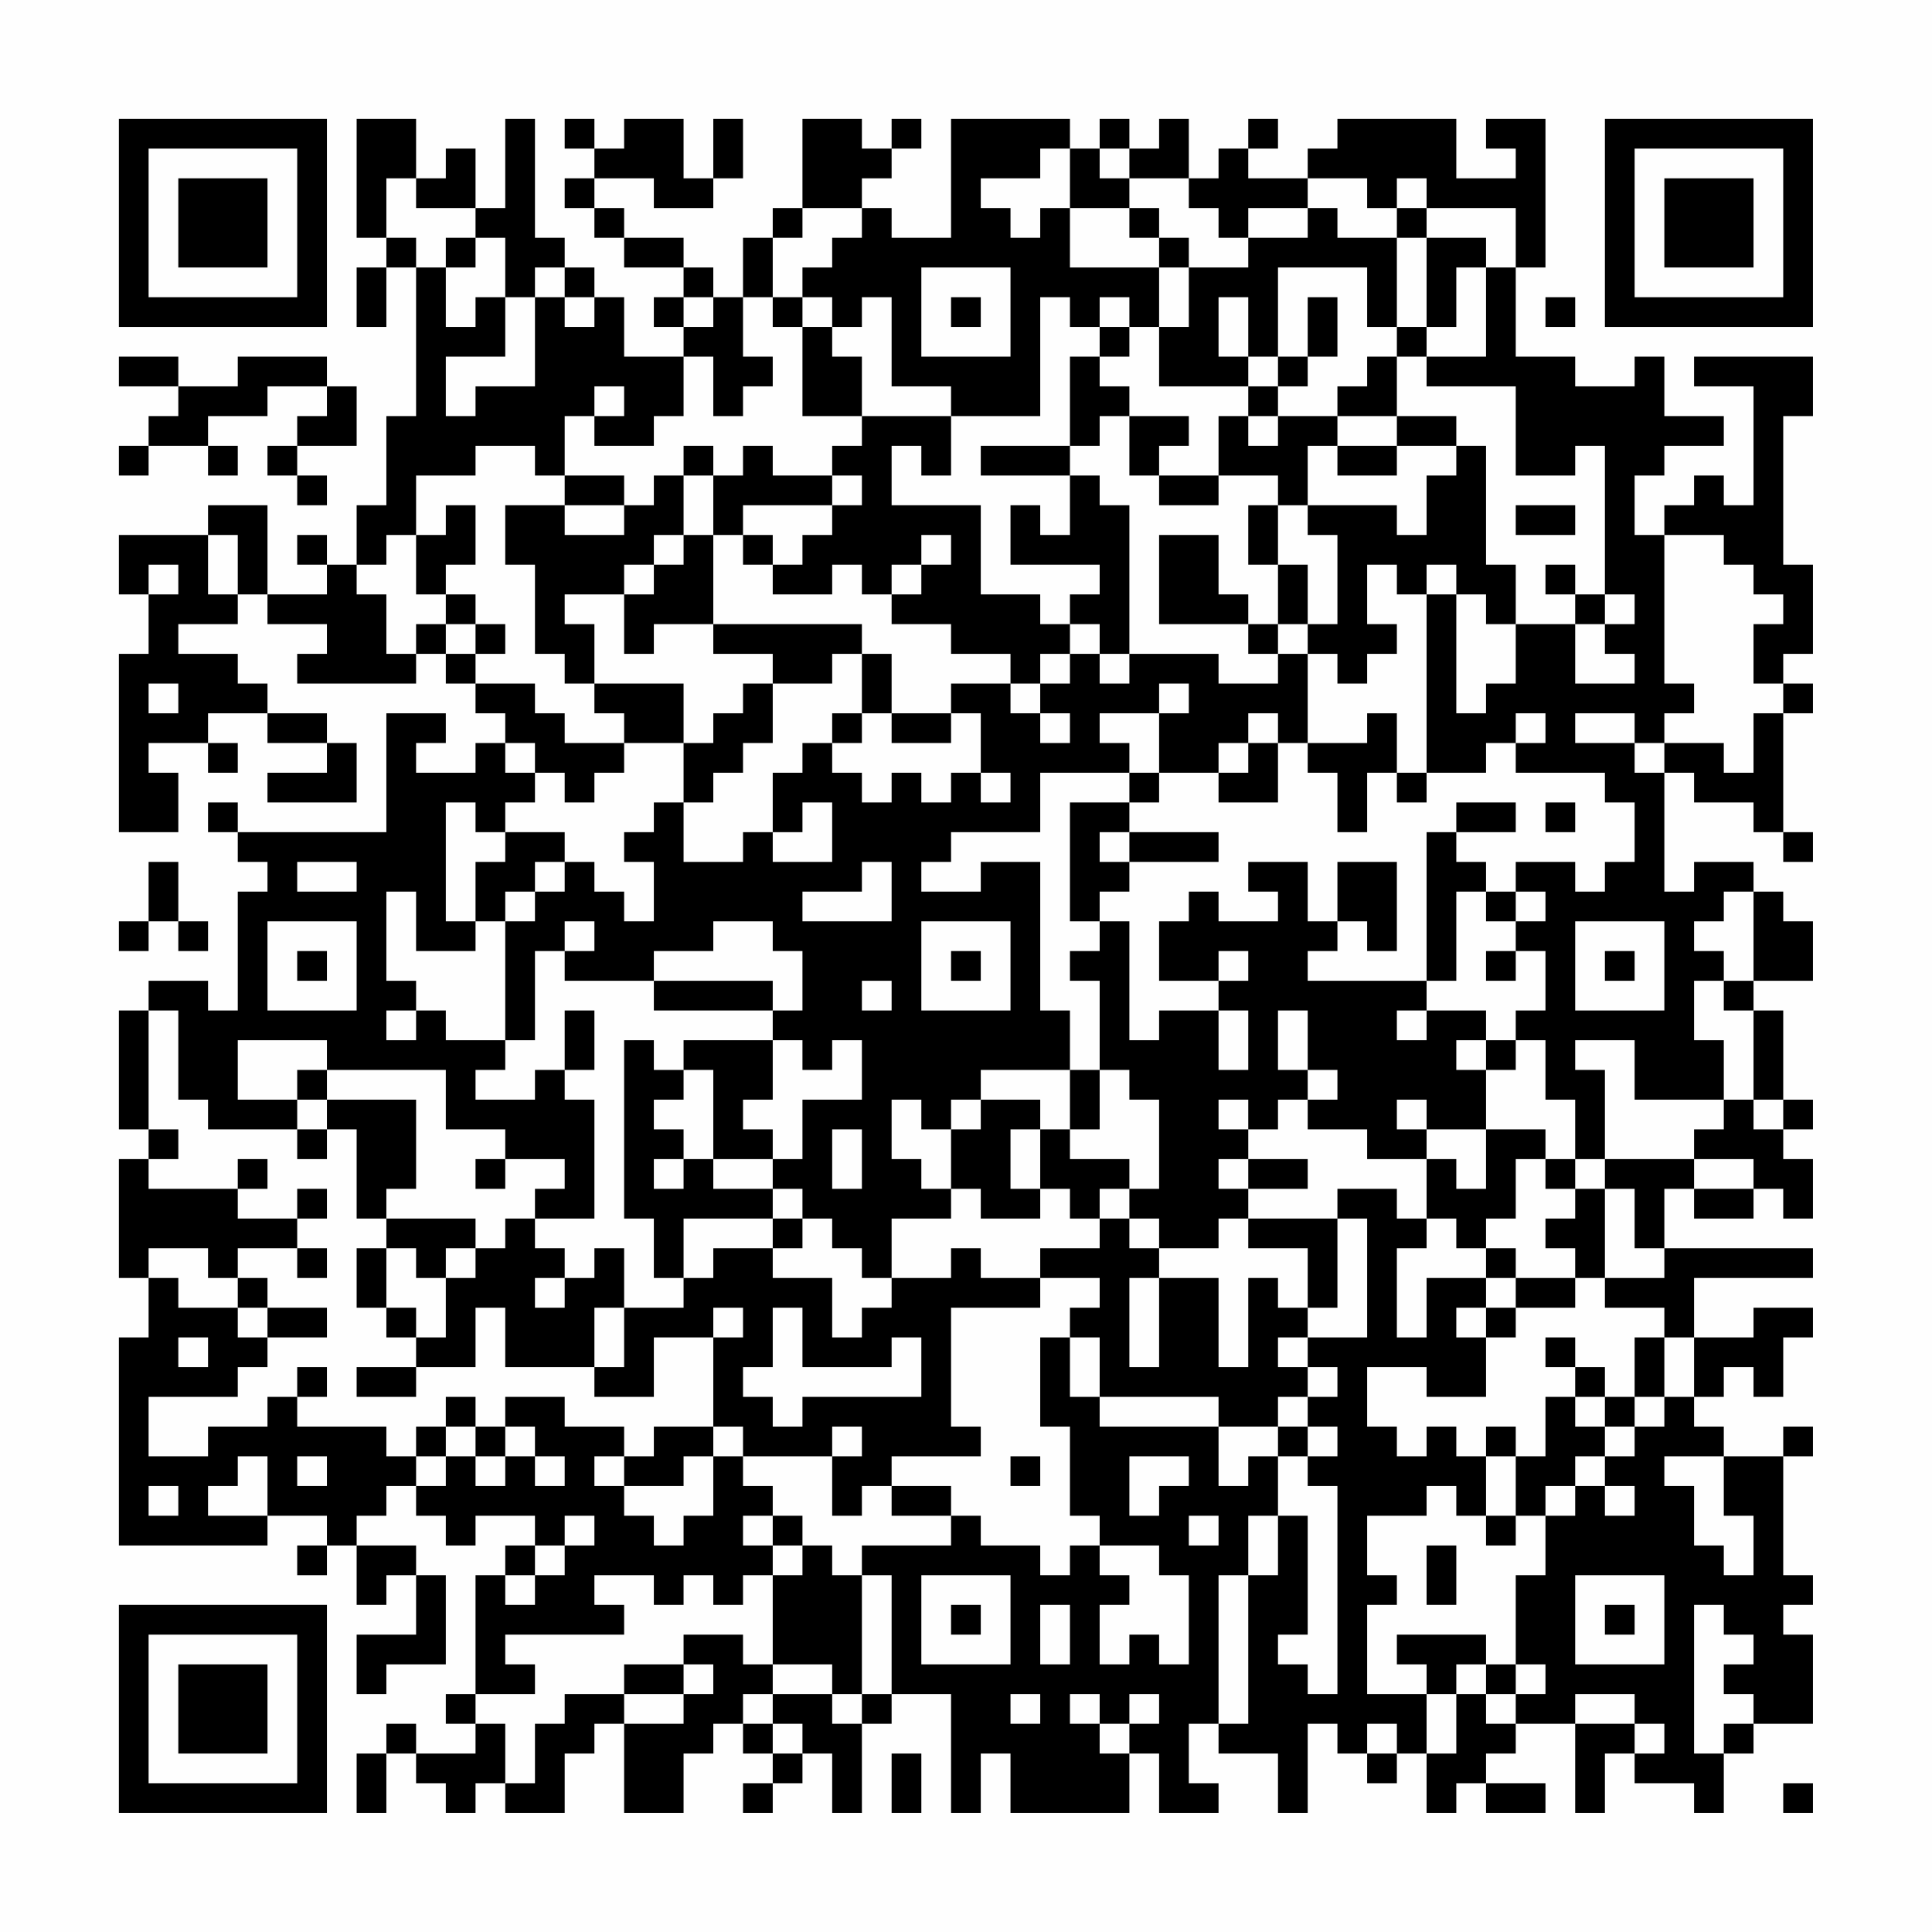 <?xml version="1.0" encoding="UTF-8"?>
<svg xmlns="http://www.w3.org/2000/svg" version="1.1" width="300" height="300" viewBox="0 0 300 300"><rect x="0" y="0" width="300" height="300" fill="#fefefe"/><g transform="scale(4.615)"><g transform="translate(4,4)"><path fill-rule="evenodd" d="M8 0L8 4L9 4L9 5L8 5L8 7L9 7L9 5L10 5L10 10L9 10L9 13L8 13L8 15L7 15L7 14L6 14L6 15L7 15L7 16L5 16L5 13L3 13L3 14L0 14L0 16L1 16L1 18L0 18L0 24L2 24L2 22L1 22L1 21L3 21L3 22L4 22L4 21L3 21L3 20L5 20L5 21L7 21L7 22L5 22L5 23L8 23L8 21L7 21L7 20L5 20L5 19L4 19L4 18L2 18L2 17L4 17L4 16L5 16L5 17L7 17L7 18L6 18L6 19L10 19L10 18L11 18L11 19L12 19L12 20L13 20L13 21L12 21L12 22L10 22L10 21L11 21L11 20L9 20L9 24L4 24L4 23L3 23L3 24L4 24L4 25L5 25L5 26L4 26L4 30L3 30L3 29L1 29L1 30L0 30L0 34L1 34L1 35L0 35L0 39L1 39L1 41L0 41L0 48L5 48L5 47L7 47L7 48L6 48L6 49L7 49L7 48L8 48L8 50L9 50L9 49L10 49L10 51L8 51L8 53L9 53L9 52L11 52L11 49L10 49L10 48L8 48L8 47L9 47L9 46L10 46L10 47L11 47L11 48L12 48L12 47L14 47L14 48L13 48L13 49L12 49L12 53L11 53L11 54L12 54L12 55L10 55L10 54L9 54L9 55L8 55L8 57L9 57L9 55L10 55L10 56L11 56L11 57L12 57L12 56L13 56L13 57L15 57L15 55L16 55L16 54L17 54L17 57L19 57L19 55L20 55L20 54L21 54L21 55L22 55L22 56L21 56L21 57L22 57L22 56L23 56L23 55L24 55L24 57L25 57L25 54L26 54L26 53L28 53L28 57L29 57L29 55L30 55L30 57L34 57L34 55L35 55L35 57L37 57L37 56L36 56L36 54L37 54L37 55L39 55L39 57L40 57L40 54L41 54L41 55L42 55L42 56L43 56L43 55L44 55L44 57L45 57L45 56L46 56L46 57L48 57L48 56L46 56L46 55L47 55L47 54L49 54L49 57L50 57L50 55L51 55L51 56L53 56L53 57L54 57L54 55L55 55L55 54L57 54L57 51L56 51L56 50L57 50L57 49L56 49L56 45L57 45L57 44L56 44L56 45L54 45L54 44L53 44L53 43L54 43L54 42L55 42L55 43L56 43L56 41L57 41L57 40L55 40L55 41L53 41L53 39L57 39L57 38L52 38L52 36L53 36L53 37L55 37L55 36L56 36L56 37L57 37L57 35L56 35L56 34L57 34L57 33L56 33L56 30L55 30L55 29L57 29L57 27L56 27L56 26L55 26L55 25L53 25L53 26L52 26L52 22L53 22L53 23L55 23L55 24L56 24L56 25L57 25L57 24L56 24L56 20L57 20L57 19L56 19L56 18L57 18L57 15L56 15L56 10L57 10L57 8L53 8L53 9L55 9L55 13L54 13L54 12L53 12L53 13L52 13L52 14L51 14L51 12L52 12L52 11L54 11L54 10L52 10L52 8L51 8L51 9L49 9L49 8L47 8L47 5L48 5L48 0L46 0L46 1L47 1L47 2L45 2L45 0L41 0L41 1L40 1L40 2L38 2L38 1L39 1L39 0L38 0L38 1L37 1L37 2L36 2L36 0L35 0L35 1L34 1L34 0L33 0L33 1L32 1L32 0L28 0L28 4L26 4L26 3L25 3L25 2L26 2L26 1L27 1L27 0L26 0L26 1L25 1L25 0L23 0L23 3L22 3L22 4L21 4L21 6L20 6L20 5L19 5L19 4L17 4L17 3L16 3L16 2L18 2L18 3L20 3L20 2L21 2L21 0L20 0L20 2L19 2L19 0L17 0L17 1L16 1L16 0L15 0L15 1L16 1L16 2L15 2L15 3L16 3L16 4L17 4L17 5L19 5L19 6L18 6L18 7L19 7L19 8L17 8L17 6L16 6L16 5L15 5L15 4L14 4L14 0L13 0L13 3L12 3L12 1L11 1L11 2L10 2L10 0ZM31 1L31 2L29 2L29 3L30 3L30 4L31 4L31 3L32 3L32 5L35 5L35 7L34 7L34 6L33 6L33 7L32 7L32 6L31 6L31 10L28 10L28 9L26 9L26 6L25 6L25 7L24 7L24 6L23 6L23 5L24 5L24 4L25 4L25 3L23 3L23 4L22 4L22 6L21 6L21 8L22 8L22 9L21 9L21 10L20 10L20 8L19 8L19 10L18 10L18 11L16 11L16 10L17 10L17 9L16 9L16 10L15 10L15 12L14 12L14 11L12 11L12 12L10 12L10 14L9 14L9 15L8 15L8 16L9 16L9 18L10 18L10 17L11 17L11 18L12 18L12 19L14 19L14 20L15 20L15 21L17 21L17 22L16 22L16 23L15 23L15 22L14 22L14 21L13 21L13 22L14 22L14 23L13 23L13 24L12 24L12 23L11 23L11 27L12 27L12 28L10 28L10 26L9 26L9 29L10 29L10 30L9 30L9 31L10 31L10 30L11 30L11 31L13 31L13 32L12 32L12 33L14 33L14 32L15 32L15 33L16 33L16 37L14 37L14 36L15 36L15 35L13 35L13 34L11 34L11 32L7 32L7 31L4 31L4 33L6 33L6 34L3 34L3 33L2 33L2 30L1 30L1 34L2 34L2 35L1 35L1 36L4 36L4 37L6 37L6 38L4 38L4 39L3 39L3 38L1 38L1 39L2 39L2 40L4 40L4 41L5 41L5 42L4 42L4 43L1 43L1 45L3 45L3 44L5 44L5 43L6 43L6 44L9 44L9 45L10 45L10 46L11 46L11 45L12 45L12 46L13 46L13 45L14 45L14 46L15 46L15 45L14 45L14 44L13 44L13 43L15 43L15 44L17 44L17 45L16 45L16 46L17 46L17 47L18 47L18 48L19 48L19 47L20 47L20 45L21 45L21 46L22 46L22 47L21 47L21 48L22 48L22 49L21 49L21 50L20 50L20 49L19 49L19 50L18 50L18 49L16 49L16 50L17 50L17 51L13 51L13 52L14 52L14 53L12 53L12 54L13 54L13 56L14 56L14 54L15 54L15 53L17 53L17 54L19 54L19 53L20 53L20 52L19 52L19 51L21 51L21 52L22 52L22 53L21 53L21 54L22 54L22 55L23 55L23 54L22 54L22 53L24 53L24 54L25 54L25 53L26 53L26 49L25 49L25 48L28 48L28 47L29 47L29 48L31 48L31 49L32 49L32 48L33 48L33 49L34 49L34 50L33 50L33 52L34 52L34 51L35 51L35 52L36 52L36 49L35 49L35 48L33 48L33 47L32 47L32 44L31 44L31 41L32 41L32 43L33 43L33 44L37 44L37 46L38 46L38 45L39 45L39 47L38 47L38 49L37 49L37 54L38 54L38 49L39 49L39 47L40 47L40 51L39 51L39 52L40 52L40 53L41 53L41 46L40 46L40 45L41 45L41 44L40 44L40 43L41 43L41 42L40 42L40 41L42 41L42 37L41 37L41 36L43 36L43 37L44 37L44 38L43 38L43 41L44 41L44 39L46 39L46 40L45 40L45 41L46 41L46 43L44 43L44 42L42 42L42 44L43 44L43 45L44 45L44 44L45 44L45 45L46 45L46 47L45 47L45 46L44 46L44 47L42 47L42 49L43 49L43 50L42 50L42 53L44 53L44 55L45 55L45 53L46 53L46 54L47 54L47 53L48 53L48 52L47 52L47 49L48 49L48 47L49 47L49 46L50 46L50 47L51 47L51 46L50 46L50 45L51 45L51 44L52 44L52 43L53 43L53 41L52 41L52 40L50 40L50 39L52 39L52 38L51 38L51 36L50 36L50 35L53 35L53 36L55 36L55 35L53 35L53 34L54 34L54 33L55 33L55 34L56 34L56 33L55 33L55 30L54 30L54 29L55 29L55 26L54 26L54 27L53 27L53 28L54 28L54 29L53 29L53 31L54 31L54 33L51 33L51 31L49 31L49 32L50 32L50 35L49 35L49 33L48 33L48 31L47 31L47 30L48 30L48 28L47 28L47 27L48 27L48 26L47 26L47 25L49 25L49 26L50 26L50 25L51 25L51 23L50 23L50 22L47 22L47 21L48 21L48 20L47 20L47 21L46 21L46 22L44 22L44 16L45 16L45 20L46 20L46 19L47 19L47 17L49 17L49 19L51 19L51 18L50 18L50 17L51 17L51 16L50 16L50 11L49 11L49 12L47 12L47 9L44 9L44 8L46 8L46 5L47 5L47 3L44 3L44 2L43 2L43 3L42 3L42 2L40 2L40 3L38 3L38 4L37 4L37 3L36 3L36 2L34 2L34 1L33 1L33 2L34 2L34 3L32 3L32 1ZM9 2L9 4L10 4L10 5L11 5L11 7L12 7L12 6L13 6L13 8L11 8L11 10L12 10L12 9L14 9L14 6L15 6L15 7L16 7L16 6L15 6L15 5L14 5L14 6L13 6L13 4L12 4L12 3L10 3L10 2ZM34 3L34 4L35 4L35 5L36 5L36 7L35 7L35 9L38 9L38 10L37 10L37 12L35 12L35 11L36 11L36 10L34 10L34 9L33 9L33 8L34 8L34 7L33 7L33 8L32 8L32 11L29 11L29 12L32 12L32 14L31 14L31 13L30 13L30 15L33 15L33 16L32 16L32 17L31 17L31 16L29 16L29 13L26 13L26 11L27 11L27 12L28 12L28 10L25 10L25 8L24 8L24 7L23 7L23 6L22 6L22 7L23 7L23 10L25 10L25 11L24 11L24 12L22 12L22 11L21 11L21 12L20 12L20 11L19 11L19 12L18 12L18 13L17 13L17 12L15 12L15 13L13 13L13 15L14 15L14 18L15 18L15 19L16 19L16 20L17 20L17 21L19 21L19 23L18 23L18 24L17 24L17 25L18 25L18 27L17 27L17 26L16 26L16 25L15 25L15 24L13 24L13 25L12 25L12 27L13 27L13 31L14 31L14 28L15 28L15 29L18 29L18 30L22 30L22 31L19 31L19 32L18 32L18 31L17 31L17 37L18 37L18 39L19 39L19 40L17 40L17 38L16 38L16 39L15 39L15 38L14 38L14 37L13 37L13 38L12 38L12 37L9 37L9 36L10 36L10 33L7 33L7 32L6 32L6 33L7 33L7 34L6 34L6 35L7 35L7 34L8 34L8 37L9 37L9 38L8 38L8 40L9 40L9 41L10 41L10 42L8 42L8 43L10 43L10 42L12 42L12 40L13 40L13 42L16 42L16 43L18 43L18 41L20 41L20 44L18 44L18 45L17 45L17 46L19 46L19 45L20 45L20 44L21 44L21 45L24 45L24 47L25 47L25 46L26 46L26 47L28 47L28 46L26 46L26 45L29 45L29 44L28 44L28 40L31 40L31 39L33 39L33 40L32 40L32 41L33 41L33 43L37 43L37 44L39 44L39 45L40 45L40 44L39 44L39 43L40 43L40 42L39 42L39 41L40 41L40 40L41 40L41 37L38 37L38 36L40 36L40 35L38 35L38 34L39 34L39 33L40 33L40 34L42 34L42 35L44 35L44 37L45 37L45 38L46 38L46 39L47 39L47 40L46 40L46 41L47 41L47 40L49 40L49 39L50 39L50 36L49 36L49 35L48 35L48 34L46 34L46 32L47 32L47 31L46 31L46 30L44 30L44 29L45 29L45 26L46 26L46 27L47 27L47 26L46 26L46 25L45 25L45 24L47 24L47 23L45 23L45 24L44 24L44 29L40 29L40 28L41 28L41 27L42 27L42 28L43 28L43 25L41 25L41 27L40 27L40 25L38 25L38 26L39 26L39 27L37 27L37 26L36 26L36 27L35 27L35 29L37 29L37 30L35 30L35 31L34 31L34 27L33 27L33 26L34 26L34 25L37 25L37 24L34 24L34 23L35 23L35 22L37 22L37 23L39 23L39 21L40 21L40 22L41 22L41 24L42 24L42 22L43 22L43 23L44 23L44 22L43 22L43 20L42 20L42 21L40 21L40 18L41 18L41 19L42 19L42 18L43 18L43 17L42 17L42 15L43 15L43 16L44 16L44 15L45 15L45 16L46 16L46 17L47 17L47 15L46 15L46 11L45 11L45 10L43 10L43 8L44 8L44 7L45 7L45 5L46 5L46 4L44 4L44 3L43 3L43 4L41 4L41 3L40 3L40 4L38 4L38 5L36 5L36 4L35 4L35 3ZM11 4L11 5L12 5L12 4ZM43 4L43 7L42 7L42 5L39 5L39 8L38 8L38 6L37 6L37 8L38 8L38 9L39 9L39 10L38 10L38 11L39 11L39 10L41 10L41 11L40 11L40 13L39 13L39 12L37 12L37 13L35 13L35 12L34 12L34 10L33 10L33 11L32 11L32 12L33 12L33 13L34 13L34 18L33 18L33 17L32 17L32 18L31 18L31 19L30 19L30 18L28 18L28 17L26 17L26 16L27 16L27 15L28 15L28 14L27 14L27 15L26 15L26 16L25 16L25 15L24 15L24 16L22 16L22 15L23 15L23 14L24 14L24 13L25 13L25 12L24 12L24 13L21 13L21 14L20 14L20 12L19 12L19 14L18 14L18 15L17 15L17 16L15 16L15 17L16 17L16 19L19 19L19 21L20 21L20 20L21 20L21 19L22 19L22 21L21 21L21 22L20 22L20 23L19 23L19 25L21 25L21 24L22 24L22 25L24 25L24 23L23 23L23 24L22 24L22 22L23 22L23 21L24 21L24 22L25 22L25 23L26 23L26 22L27 22L27 23L28 23L28 22L29 22L29 23L30 23L30 22L29 22L29 20L28 20L28 19L30 19L30 20L31 20L31 21L32 21L32 20L31 20L31 19L32 19L32 18L33 18L33 19L34 19L34 18L37 18L37 19L39 19L39 18L40 18L40 17L41 17L41 14L40 14L40 13L43 13L43 14L44 14L44 12L45 12L45 11L43 11L43 10L41 10L41 9L42 9L42 8L43 8L43 7L44 7L44 4ZM27 5L27 8L30 8L30 5ZM19 6L19 7L20 7L20 6ZM28 6L28 7L29 7L29 6ZM40 6L40 8L39 8L39 9L40 9L40 8L41 8L41 6ZM48 6L48 7L49 7L49 6ZM0 8L0 9L2 9L2 10L1 10L1 11L0 11L0 12L1 12L1 11L3 11L3 12L4 12L4 11L3 11L3 10L5 10L5 9L7 9L7 10L6 10L6 11L5 11L5 12L6 12L6 13L7 13L7 12L6 12L6 11L8 11L8 9L7 9L7 8L4 8L4 9L2 9L2 8ZM41 11L41 12L43 12L43 11ZM11 13L11 14L10 14L10 16L11 16L11 17L12 17L12 18L13 18L13 17L12 17L12 16L11 16L11 15L12 15L12 13ZM15 13L15 14L17 14L17 13ZM38 13L38 15L39 15L39 17L38 17L38 16L37 16L37 14L35 14L35 17L38 17L38 18L39 18L39 17L40 17L40 15L39 15L39 13ZM47 13L47 14L49 14L49 13ZM3 14L3 16L4 16L4 14ZM19 14L19 15L18 15L18 16L17 16L17 18L18 18L18 17L20 17L20 18L22 18L22 19L24 19L24 18L25 18L25 20L24 20L24 21L25 21L25 20L26 20L26 21L28 21L28 20L26 20L26 18L25 18L25 17L20 17L20 14ZM21 14L21 15L22 15L22 14ZM52 14L52 19L53 19L53 20L52 20L52 21L51 21L51 20L49 20L49 21L51 21L51 22L52 22L52 21L54 21L54 22L55 22L55 20L56 20L56 19L55 19L55 17L56 17L56 16L55 16L55 15L54 15L54 14ZM1 15L1 16L2 16L2 15ZM48 15L48 16L49 16L49 17L50 17L50 16L49 16L49 15ZM1 19L1 20L2 20L2 19ZM35 19L35 20L33 20L33 21L34 21L34 22L31 22L31 24L28 24L28 25L27 25L27 26L29 26L29 25L31 25L31 30L32 30L32 32L29 32L29 33L28 33L28 34L27 34L27 33L26 33L26 35L27 35L27 36L28 36L28 37L26 37L26 39L25 39L25 38L24 38L24 37L23 37L23 36L22 36L22 35L23 35L23 33L25 33L25 31L24 31L24 32L23 32L23 31L22 31L22 33L21 33L21 34L22 34L22 35L20 35L20 32L19 32L19 33L18 33L18 34L19 34L19 35L18 35L18 36L19 36L19 35L20 35L20 36L22 36L22 37L19 37L19 39L20 39L20 38L22 38L22 39L24 39L24 41L25 41L25 40L26 40L26 39L28 39L28 38L29 38L29 39L31 39L31 38L33 38L33 37L34 37L34 38L35 38L35 39L34 39L34 42L35 42L35 39L37 39L37 42L38 42L38 39L39 39L39 40L40 40L40 38L38 38L38 37L37 37L37 38L35 38L35 37L34 37L34 36L35 36L35 33L34 33L34 32L33 32L33 29L32 29L32 28L33 28L33 27L32 27L32 23L34 23L34 22L35 22L35 20L36 20L36 19ZM38 20L38 21L37 21L37 22L38 22L38 21L39 21L39 20ZM48 23L48 24L49 24L49 23ZM33 24L33 25L34 25L34 24ZM1 25L1 27L0 27L0 28L1 28L1 27L2 27L2 28L3 28L3 27L2 27L2 25ZM6 25L6 26L8 26L8 25ZM14 25L14 26L13 26L13 27L14 27L14 26L15 26L15 25ZM25 25L25 26L23 26L23 27L26 27L26 25ZM5 27L5 30L8 30L8 27ZM15 27L15 28L16 28L16 27ZM20 27L20 28L18 28L18 29L22 29L22 30L23 30L23 28L22 28L22 27ZM27 27L27 30L30 30L30 27ZM49 27L49 30L52 30L52 27ZM6 28L6 29L7 29L7 28ZM28 28L28 29L29 29L29 28ZM37 28L37 29L38 29L38 28ZM46 28L46 29L47 29L47 28ZM50 28L50 29L51 29L51 28ZM25 29L25 30L26 30L26 29ZM15 30L15 32L16 32L16 30ZM37 30L37 32L38 32L38 30ZM39 30L39 32L40 32L40 33L41 33L41 32L40 32L40 30ZM43 30L43 31L44 31L44 30ZM45 31L45 32L46 32L46 31ZM32 32L32 34L31 34L31 33L29 33L29 34L28 34L28 36L29 36L29 37L31 37L31 36L32 36L32 37L33 37L33 36L34 36L34 35L32 35L32 34L33 34L33 32ZM37 33L37 34L38 34L38 33ZM43 33L43 34L44 34L44 35L45 35L45 36L46 36L46 34L44 34L44 33ZM24 34L24 36L25 36L25 34ZM30 34L30 36L31 36L31 34ZM4 35L4 36L5 36L5 35ZM12 35L12 36L13 36L13 35ZM37 35L37 36L38 36L38 35ZM47 35L47 37L46 37L46 38L47 38L47 39L49 39L49 38L48 38L48 37L49 37L49 36L48 36L48 35ZM6 36L6 37L7 37L7 36ZM22 37L22 38L23 38L23 37ZM6 38L6 39L7 39L7 38ZM9 38L9 40L10 40L10 41L11 41L11 39L12 39L12 38L11 38L11 39L10 39L10 38ZM4 39L4 40L5 40L5 41L7 41L7 40L5 40L5 39ZM14 39L14 40L15 40L15 39ZM16 40L16 42L17 42L17 40ZM20 40L20 41L21 41L21 40ZM22 40L22 42L21 42L21 43L22 43L22 44L23 44L23 43L27 43L27 41L26 41L26 42L23 42L23 40ZM2 41L2 42L3 42L3 41ZM48 41L48 42L49 42L49 43L48 43L48 45L47 45L47 44L46 44L46 45L47 45L47 47L46 47L46 48L47 48L47 47L48 47L48 46L49 46L49 45L50 45L50 44L51 44L51 43L52 43L52 41L51 41L51 43L50 43L50 42L49 42L49 41ZM6 42L6 43L7 43L7 42ZM11 43L11 44L10 44L10 45L11 45L11 44L12 44L12 45L13 45L13 44L12 44L12 43ZM49 43L49 44L50 44L50 43ZM24 44L24 45L25 45L25 44ZM4 45L4 46L3 46L3 47L5 47L5 45ZM6 45L6 46L7 46L7 45ZM30 45L30 46L31 46L31 45ZM34 45L34 47L35 47L35 46L36 46L36 45ZM52 45L52 46L53 46L53 48L54 48L54 49L55 49L55 47L54 47L54 45ZM1 46L1 47L2 47L2 46ZM15 47L15 48L14 48L14 49L13 49L13 50L14 50L14 49L15 49L15 48L16 48L16 47ZM22 47L22 48L23 48L23 49L22 49L22 52L24 52L24 53L25 53L25 49L24 49L24 48L23 48L23 47ZM36 47L36 48L37 48L37 47ZM44 48L44 50L45 50L45 48ZM27 49L27 52L30 52L30 49ZM49 49L49 52L52 52L52 49ZM28 50L28 51L29 51L29 50ZM31 50L31 52L32 52L32 50ZM50 50L50 51L51 51L51 50ZM53 50L53 55L54 55L54 54L55 54L55 53L54 53L54 52L55 52L55 51L54 51L54 50ZM43 51L43 52L44 52L44 53L45 53L45 52L46 52L46 53L47 53L47 52L46 52L46 51ZM17 52L17 53L19 53L19 52ZM30 53L30 54L31 54L31 53ZM32 53L32 54L33 54L33 55L34 55L34 54L35 54L35 53L34 53L34 54L33 54L33 53ZM49 53L49 54L51 54L51 55L52 55L52 54L51 54L51 53ZM42 54L42 55L43 55L43 54ZM26 55L26 57L27 57L27 55ZM56 56L56 57L57 57L57 56ZM0 0L0 7L7 7L7 0ZM1 1L1 6L6 6L6 1ZM2 2L2 5L5 5L5 2ZM50 0L50 7L57 7L57 0ZM51 1L51 6L56 6L56 1ZM52 2L52 5L55 5L55 2ZM0 50L0 57L7 57L7 50ZM1 51L1 56L6 56L6 51ZM2 52L2 55L5 55L5 52Z" fill="#000000"/></g></g></svg>
